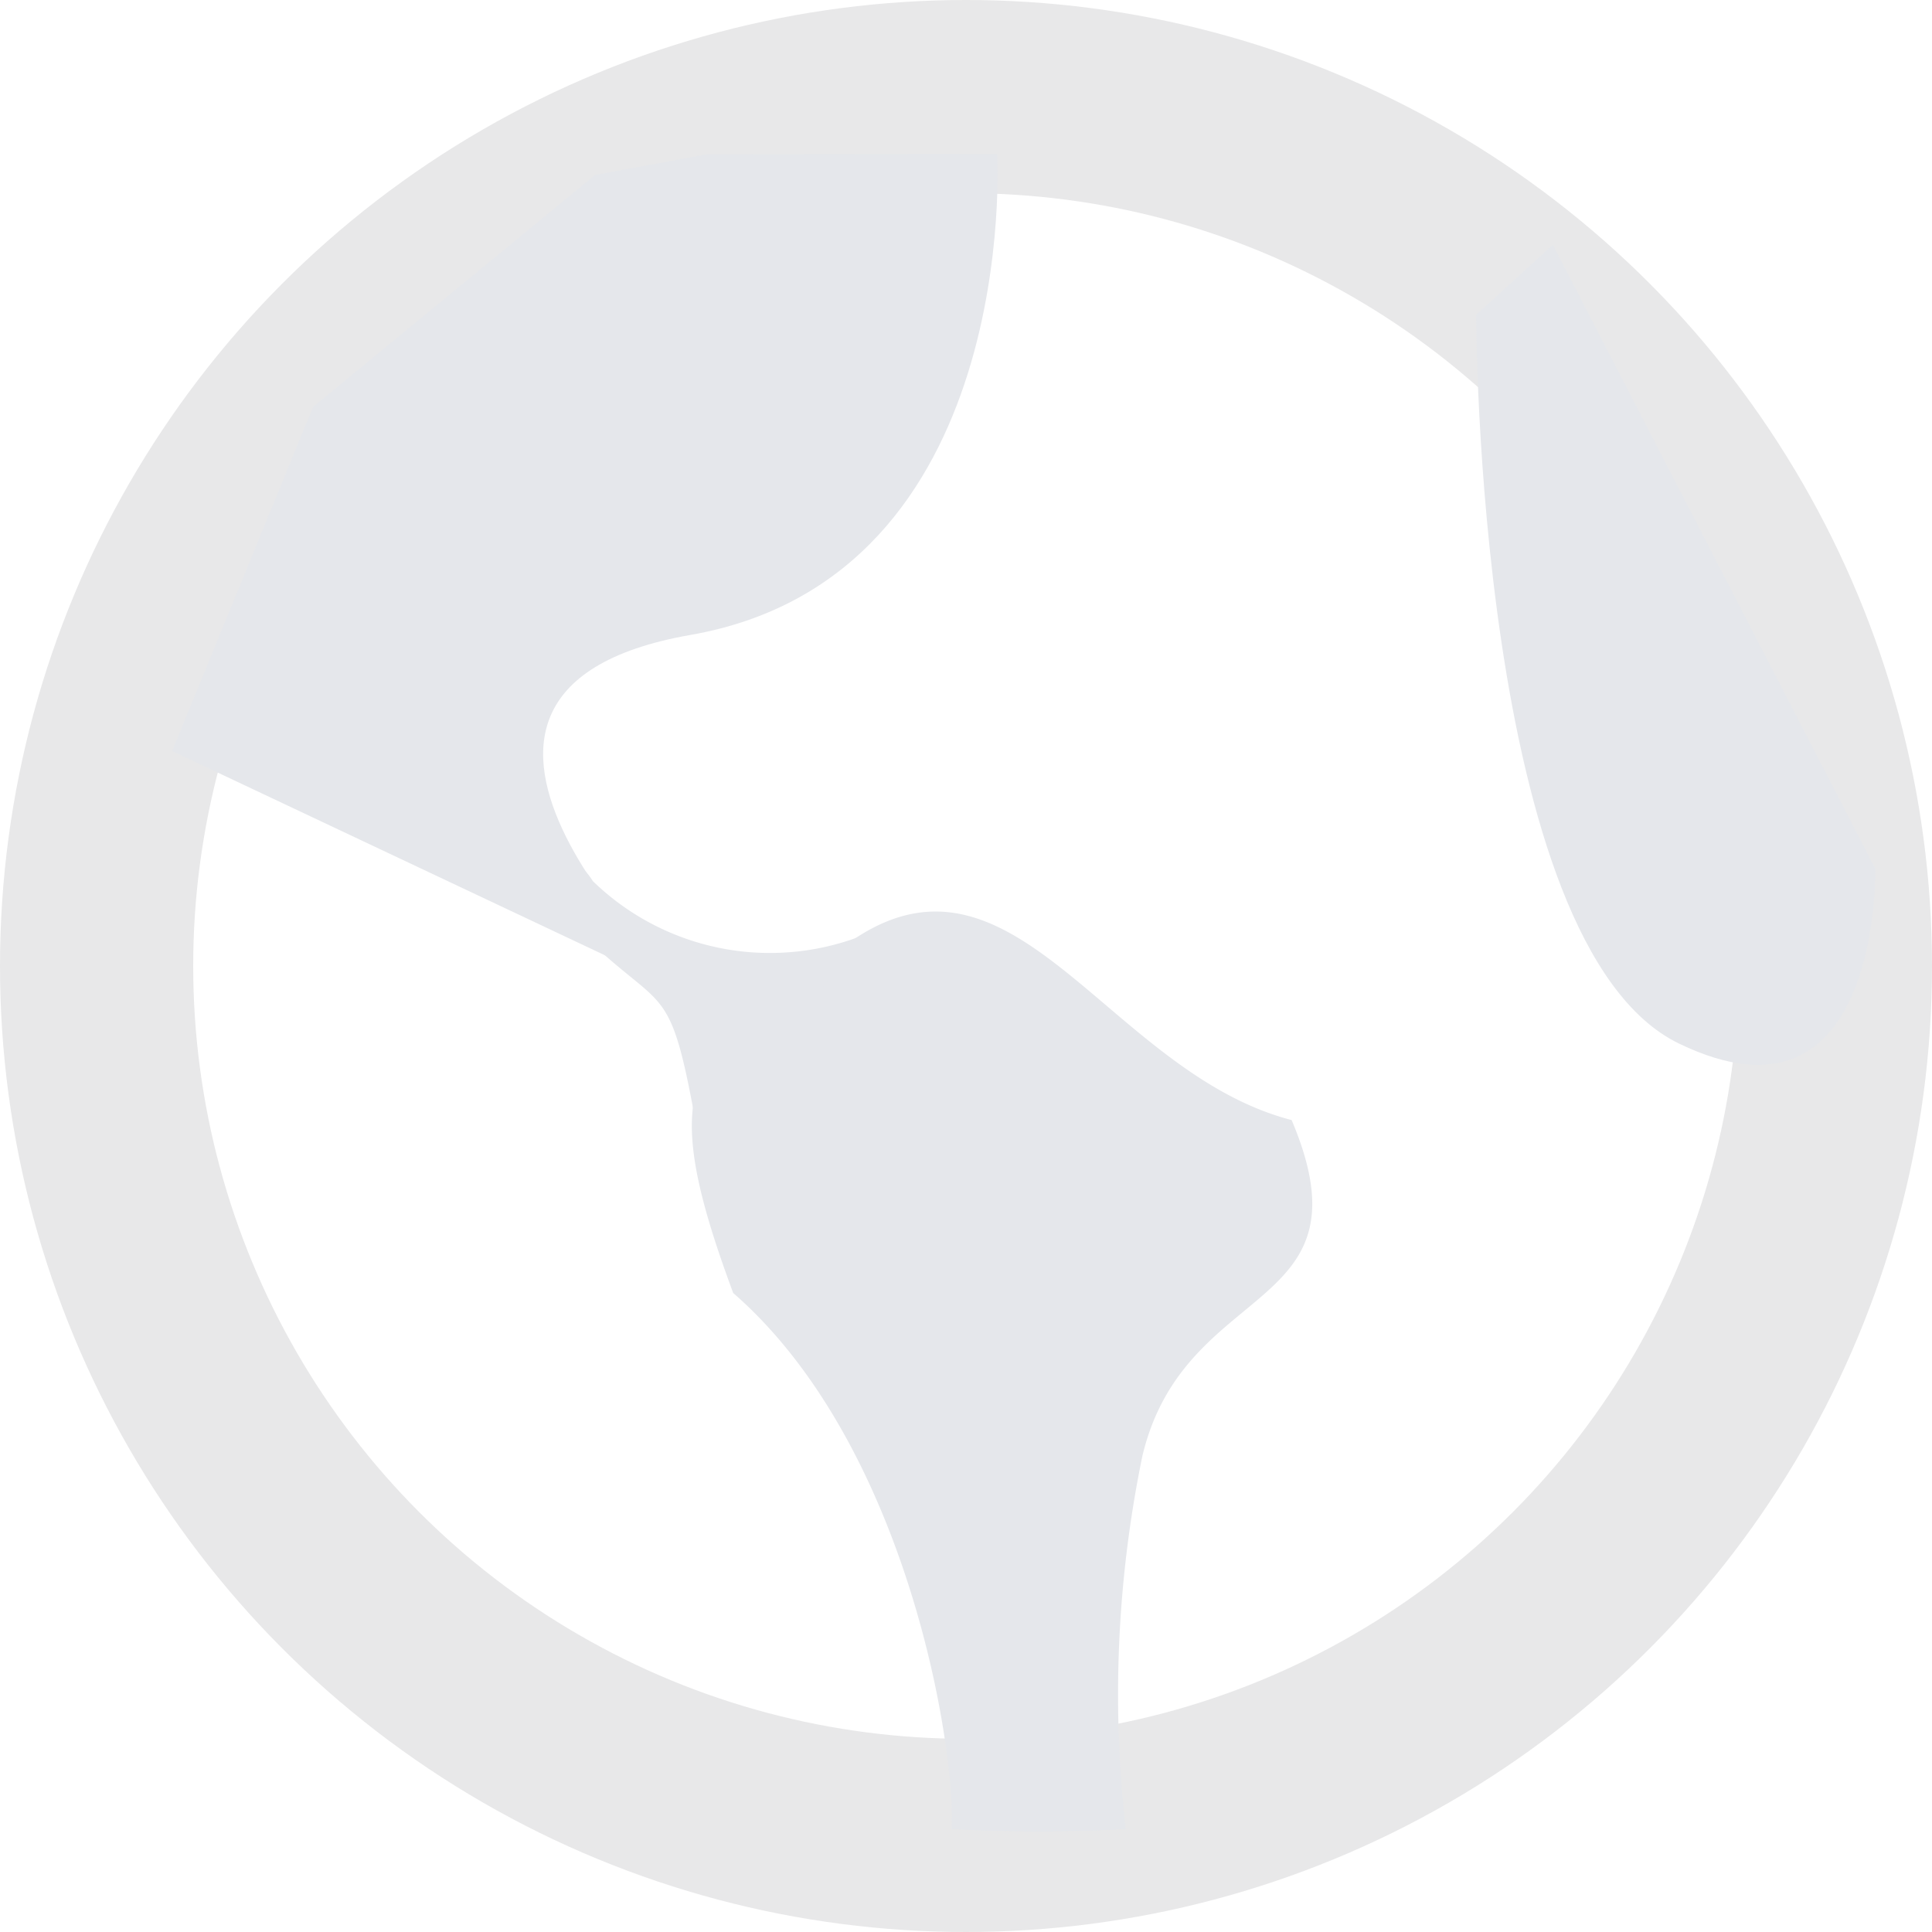 <svg xmlns="http://www.w3.org/2000/svg" id="icon_globe" width="20" height="20" data-name="icon globe" viewBox="0 0 20 20">
    <defs>
        <style>
            .cls-1,.cls-4{fill:none}.cls-1{stroke:#e8e8e9;stroke-width:2px}.cls-2{fill:#e5e7eb}.cls-3{stroke:none}
        </style>
    </defs>
    <g id="Ellipse_12" class="cls-1" data-name="Ellipse 12">
        <circle cx="10" cy="10" r="10" class="cls-3"/>
        <circle cx="10" cy="10" r="9" class="cls-4"/>
    </g>
    <path id="Path_41" d="M1769.016 66.935a12.225 12.225 0 0 1 .172-3.863c.439-1.846 2.4-1.456 1.545-3.477-1.886-.489-2.854-2.991-4.527-1.875s-2.112 1.354-1.254 3.665c1.783 1.552 2.3 4.649 2.262 5.55a17.021 17.021 0 0 0 1.802 0z" class="cls-2" data-name="Path 41" transform="translate(-1757.362 -48)"/>
    <path id="Path_42" d="M1767.685 49.594s.254 4.379-3.176 4.979 0 3.734 0 3.734l-5.365-2.532 1.459-3.563 2.919-2.4 1.159-.215" class="cls-2" data-name="Path 42" transform="translate(-1757.362 -48)"/>
    <path id="Path_43" d="M1766.25 57.7a2.631 2.631 0 0 1-2.75-.578c-.387-.6-.466.511.094.74.64.573.719.4.953 1.667-.016.299 1.906-1.92 1.703-1.829z" class="cls-2" data-name="Path 43" transform="translate(-1757.362 -48)"/>
    <path id="Path_44" d="M1772.643 51.259s0 6.528 2.1 7.544 2.031-1.813 2.031-1.813l-3.337-6.456z" class="cls-2" data-name="Path 44" transform="translate(-1757.362 -48)"/>
</svg>
